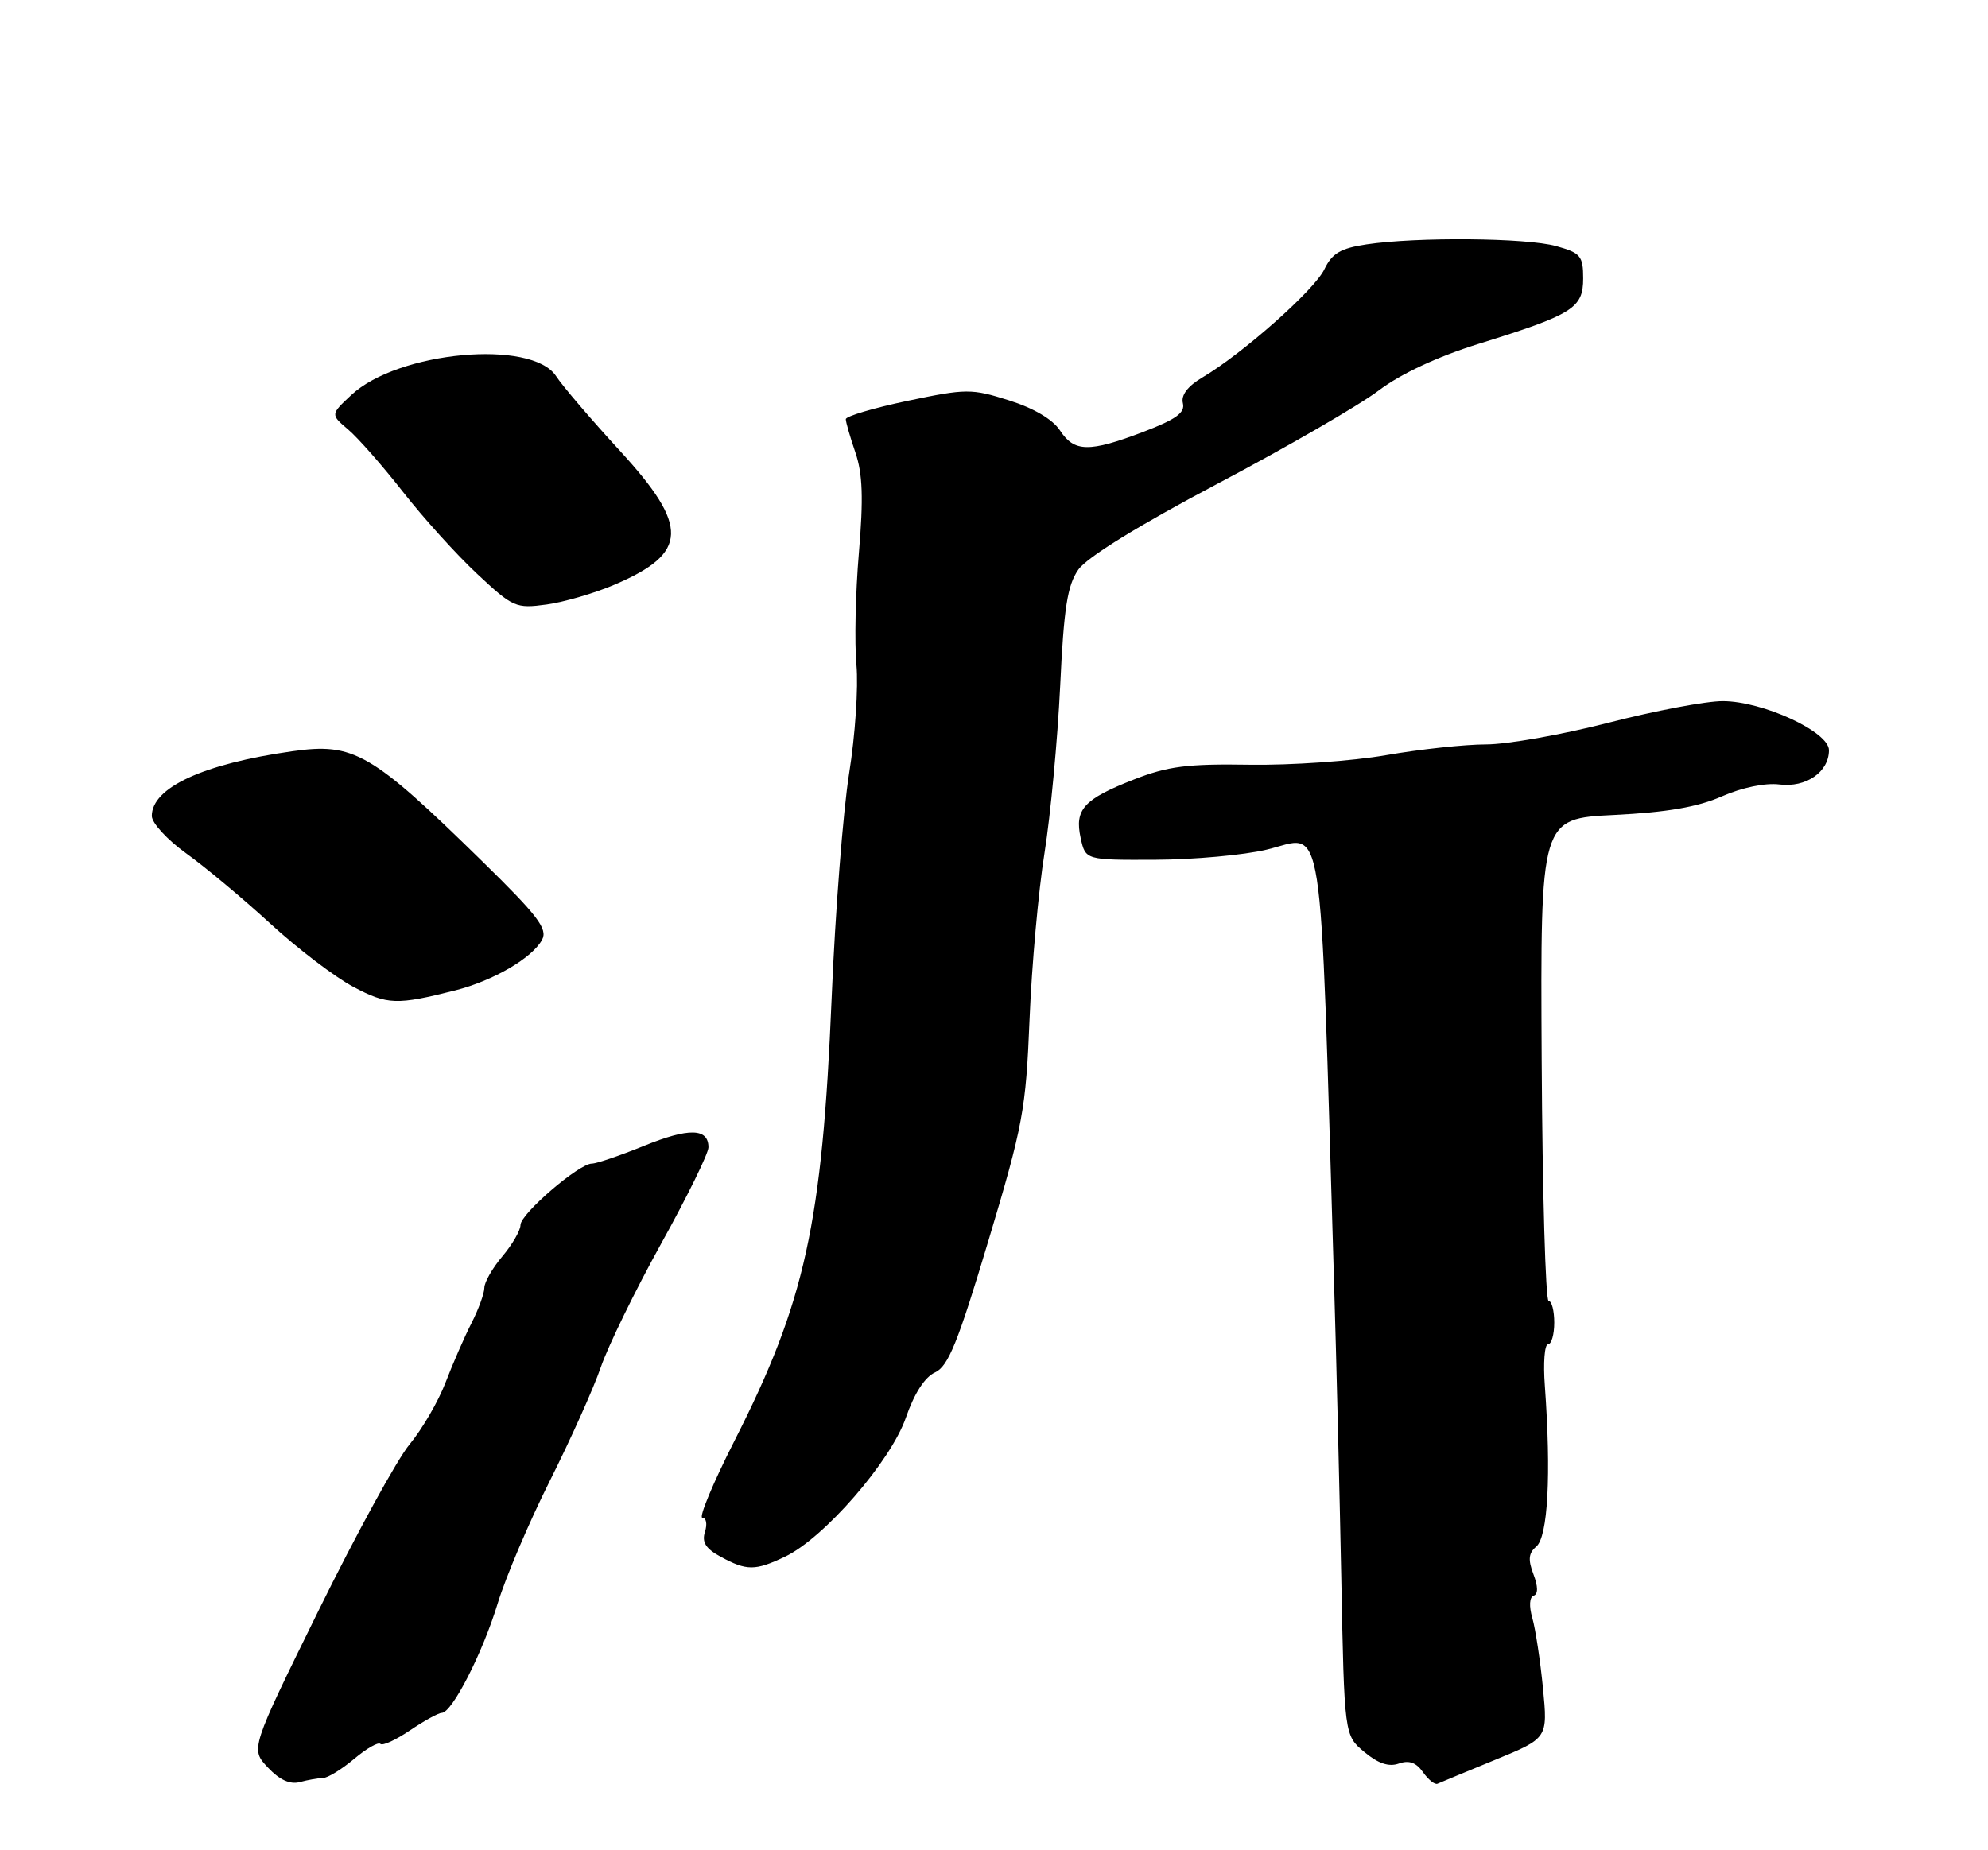 <?xml version="1.0" encoding="UTF-8" standalone="no"?>
<!DOCTYPE svg PUBLIC "-//W3C//DTD SVG 1.1//EN" "http://www.w3.org/Graphics/SVG/1.1/DTD/svg11.dtd" >
<svg xmlns="http://www.w3.org/2000/svg" xmlns:xlink="http://www.w3.org/1999/xlink" version="1.1" viewBox="0 0 275 256">
 <g >
 <path fill="currentColor"
d=" M 44.67 246.01 C 45.32 246.01 47.25 244.82 48.97 243.38 C 50.68 241.93 52.33 240.99 52.62 241.29 C 52.92 241.59 54.76 240.74 56.72 239.41 C 58.68 238.09 60.65 237.00 61.10 237.00 C 62.52 237.00 66.75 228.74 68.84 221.87 C 69.95 218.23 73.20 210.58 76.07 204.87 C 78.93 199.17 82.11 192.09 83.12 189.14 C 84.14 186.19 87.90 178.49 91.48 172.03 C 95.07 165.57 98.00 159.59 98.00 158.75 C 98.00 156.08 95.29 156.02 89.07 158.55 C 85.75 159.90 82.51 161.00 81.87 161.00 C 80.09 161.00 72.00 167.95 72.00 169.49 C 72.00 170.24 70.88 172.18 69.50 173.82 C 68.12 175.45 67.00 177.42 67.00 178.18 C 67.00 178.95 66.20 181.15 65.22 183.07 C 64.24 184.99 62.63 188.69 61.63 191.29 C 60.64 193.89 58.40 197.74 56.66 199.84 C 54.92 201.94 49.26 212.29 44.07 222.83 C 34.64 241.99 34.64 241.99 37.05 244.55 C 38.66 246.27 40.12 246.94 41.48 246.57 C 42.59 246.27 44.03 246.02 44.67 246.01 Z  M 206.81 243.50 C 214.11 240.50 214.11 240.50 213.44 233.58 C 213.07 229.77 212.40 225.41 211.97 223.88 C 211.49 222.23 211.57 220.98 212.15 220.78 C 212.78 220.57 212.77 219.52 212.12 217.81 C 211.35 215.80 211.45 214.88 212.50 214.00 C 214.13 212.65 214.59 204.03 213.70 191.75 C 213.46 188.59 213.66 186.00 214.14 186.00 C 214.61 186.00 215.00 184.65 215.00 183.00 C 215.00 181.35 214.65 180.00 214.22 180.00 C 213.80 180.00 213.36 164.98 213.26 146.63 C 213.08 113.26 213.08 113.26 223.29 112.76 C 230.56 112.40 234.85 111.66 238.18 110.19 C 240.97 108.96 244.19 108.30 246.13 108.54 C 249.82 109.01 253.00 106.82 253.00 103.80 C 253.00 101.25 243.85 97.02 238.32 97.01 C 236.02 97.00 228.90 98.35 222.50 100.00 C 216.10 101.65 208.48 103.00 205.56 103.00 C 202.65 103.00 196.42 103.67 191.73 104.49 C 187.04 105.31 178.54 105.90 172.85 105.81 C 164.27 105.67 161.53 106.02 156.84 107.86 C 149.90 110.58 148.62 111.99 149.49 115.96 C 150.16 119.00 150.16 119.00 159.83 118.96 C 165.15 118.94 172.07 118.31 175.21 117.56 C 183.32 115.63 182.53 110.58 184.54 177.50 C 184.86 187.95 185.30 206.31 185.54 218.30 C 185.96 240.10 185.96 240.10 188.73 242.41 C 190.65 244.01 192.12 244.50 193.50 244.01 C 194.90 243.51 195.90 243.86 196.84 245.20 C 197.58 246.25 198.48 246.97 198.85 246.80 C 199.21 246.64 202.79 245.15 206.81 243.50 Z  M 108.58 215.39 C 113.97 212.84 123.22 202.19 125.31 196.15 C 126.46 192.81 127.93 190.53 129.34 189.89 C 131.17 189.06 132.51 185.74 136.72 171.69 C 141.52 155.70 141.91 153.56 142.42 141.00 C 142.72 133.57 143.65 123.22 144.49 118.00 C 145.32 112.78 146.29 102.42 146.65 95.00 C 147.16 84.11 147.65 80.98 149.17 78.81 C 150.36 77.11 157.50 72.70 168.46 66.91 C 178.03 61.85 188.04 56.06 190.70 54.04 C 193.77 51.72 198.82 49.36 204.52 47.58 C 217.61 43.51 219.00 42.64 219.00 38.52 C 219.00 35.41 218.65 35.00 215.25 34.05 C 211.10 32.90 196.01 32.77 189.01 33.82 C 185.43 34.36 184.26 35.06 183.20 37.26 C 181.84 40.12 171.91 48.92 166.35 52.21 C 164.29 53.43 163.35 54.67 163.63 55.79 C 163.96 57.10 162.67 58.03 158.17 59.75 C 150.66 62.61 148.61 62.58 146.63 59.56 C 145.62 58.02 142.99 56.47 139.56 55.39 C 134.37 53.75 133.68 53.76 125.55 55.46 C 120.85 56.45 117.00 57.59 117.00 58.00 C 117.00 58.41 117.60 60.49 118.33 62.62 C 119.33 65.55 119.45 68.95 118.81 76.50 C 118.34 82.00 118.19 88.97 118.47 92.00 C 118.75 95.03 118.30 101.78 117.46 107.00 C 116.63 112.22 115.53 126.23 115.04 138.12 C 113.74 169.34 111.37 180.11 101.62 199.31 C 98.63 205.19 96.63 210.00 97.16 210.00 C 97.70 210.00 97.86 210.87 97.52 211.94 C 97.06 213.39 97.62 214.27 99.70 215.40 C 103.29 217.35 104.46 217.35 108.58 215.39 Z  M 62.97 137.03 C 68.25 135.69 73.64 132.54 74.99 130.02 C 75.79 128.52 74.39 126.69 66.73 119.19 C 51.31 104.09 48.96 102.73 40.40 103.95 C 28.12 105.69 21.00 108.97 21.00 112.90 C 21.00 113.87 23.14 116.19 25.75 118.07 C 28.36 119.94 33.60 124.31 37.38 127.78 C 41.16 131.25 46.34 135.20 48.88 136.54 C 53.59 139.04 54.88 139.08 62.97 137.03 Z  M 85.07 80.87 C 95.23 76.51 95.36 72.85 85.75 62.37 C 81.76 58.03 77.79 53.38 76.92 52.04 C 73.56 46.90 55.07 48.60 48.60 54.65 C 45.71 57.35 45.71 57.35 48.16 59.43 C 49.51 60.57 52.91 64.44 55.72 68.03 C 58.53 71.62 63.15 76.74 66.00 79.40 C 70.97 84.05 71.36 84.22 75.62 83.64 C 78.06 83.30 82.31 82.06 85.07 80.87 Z "/>
</g>
</svg>